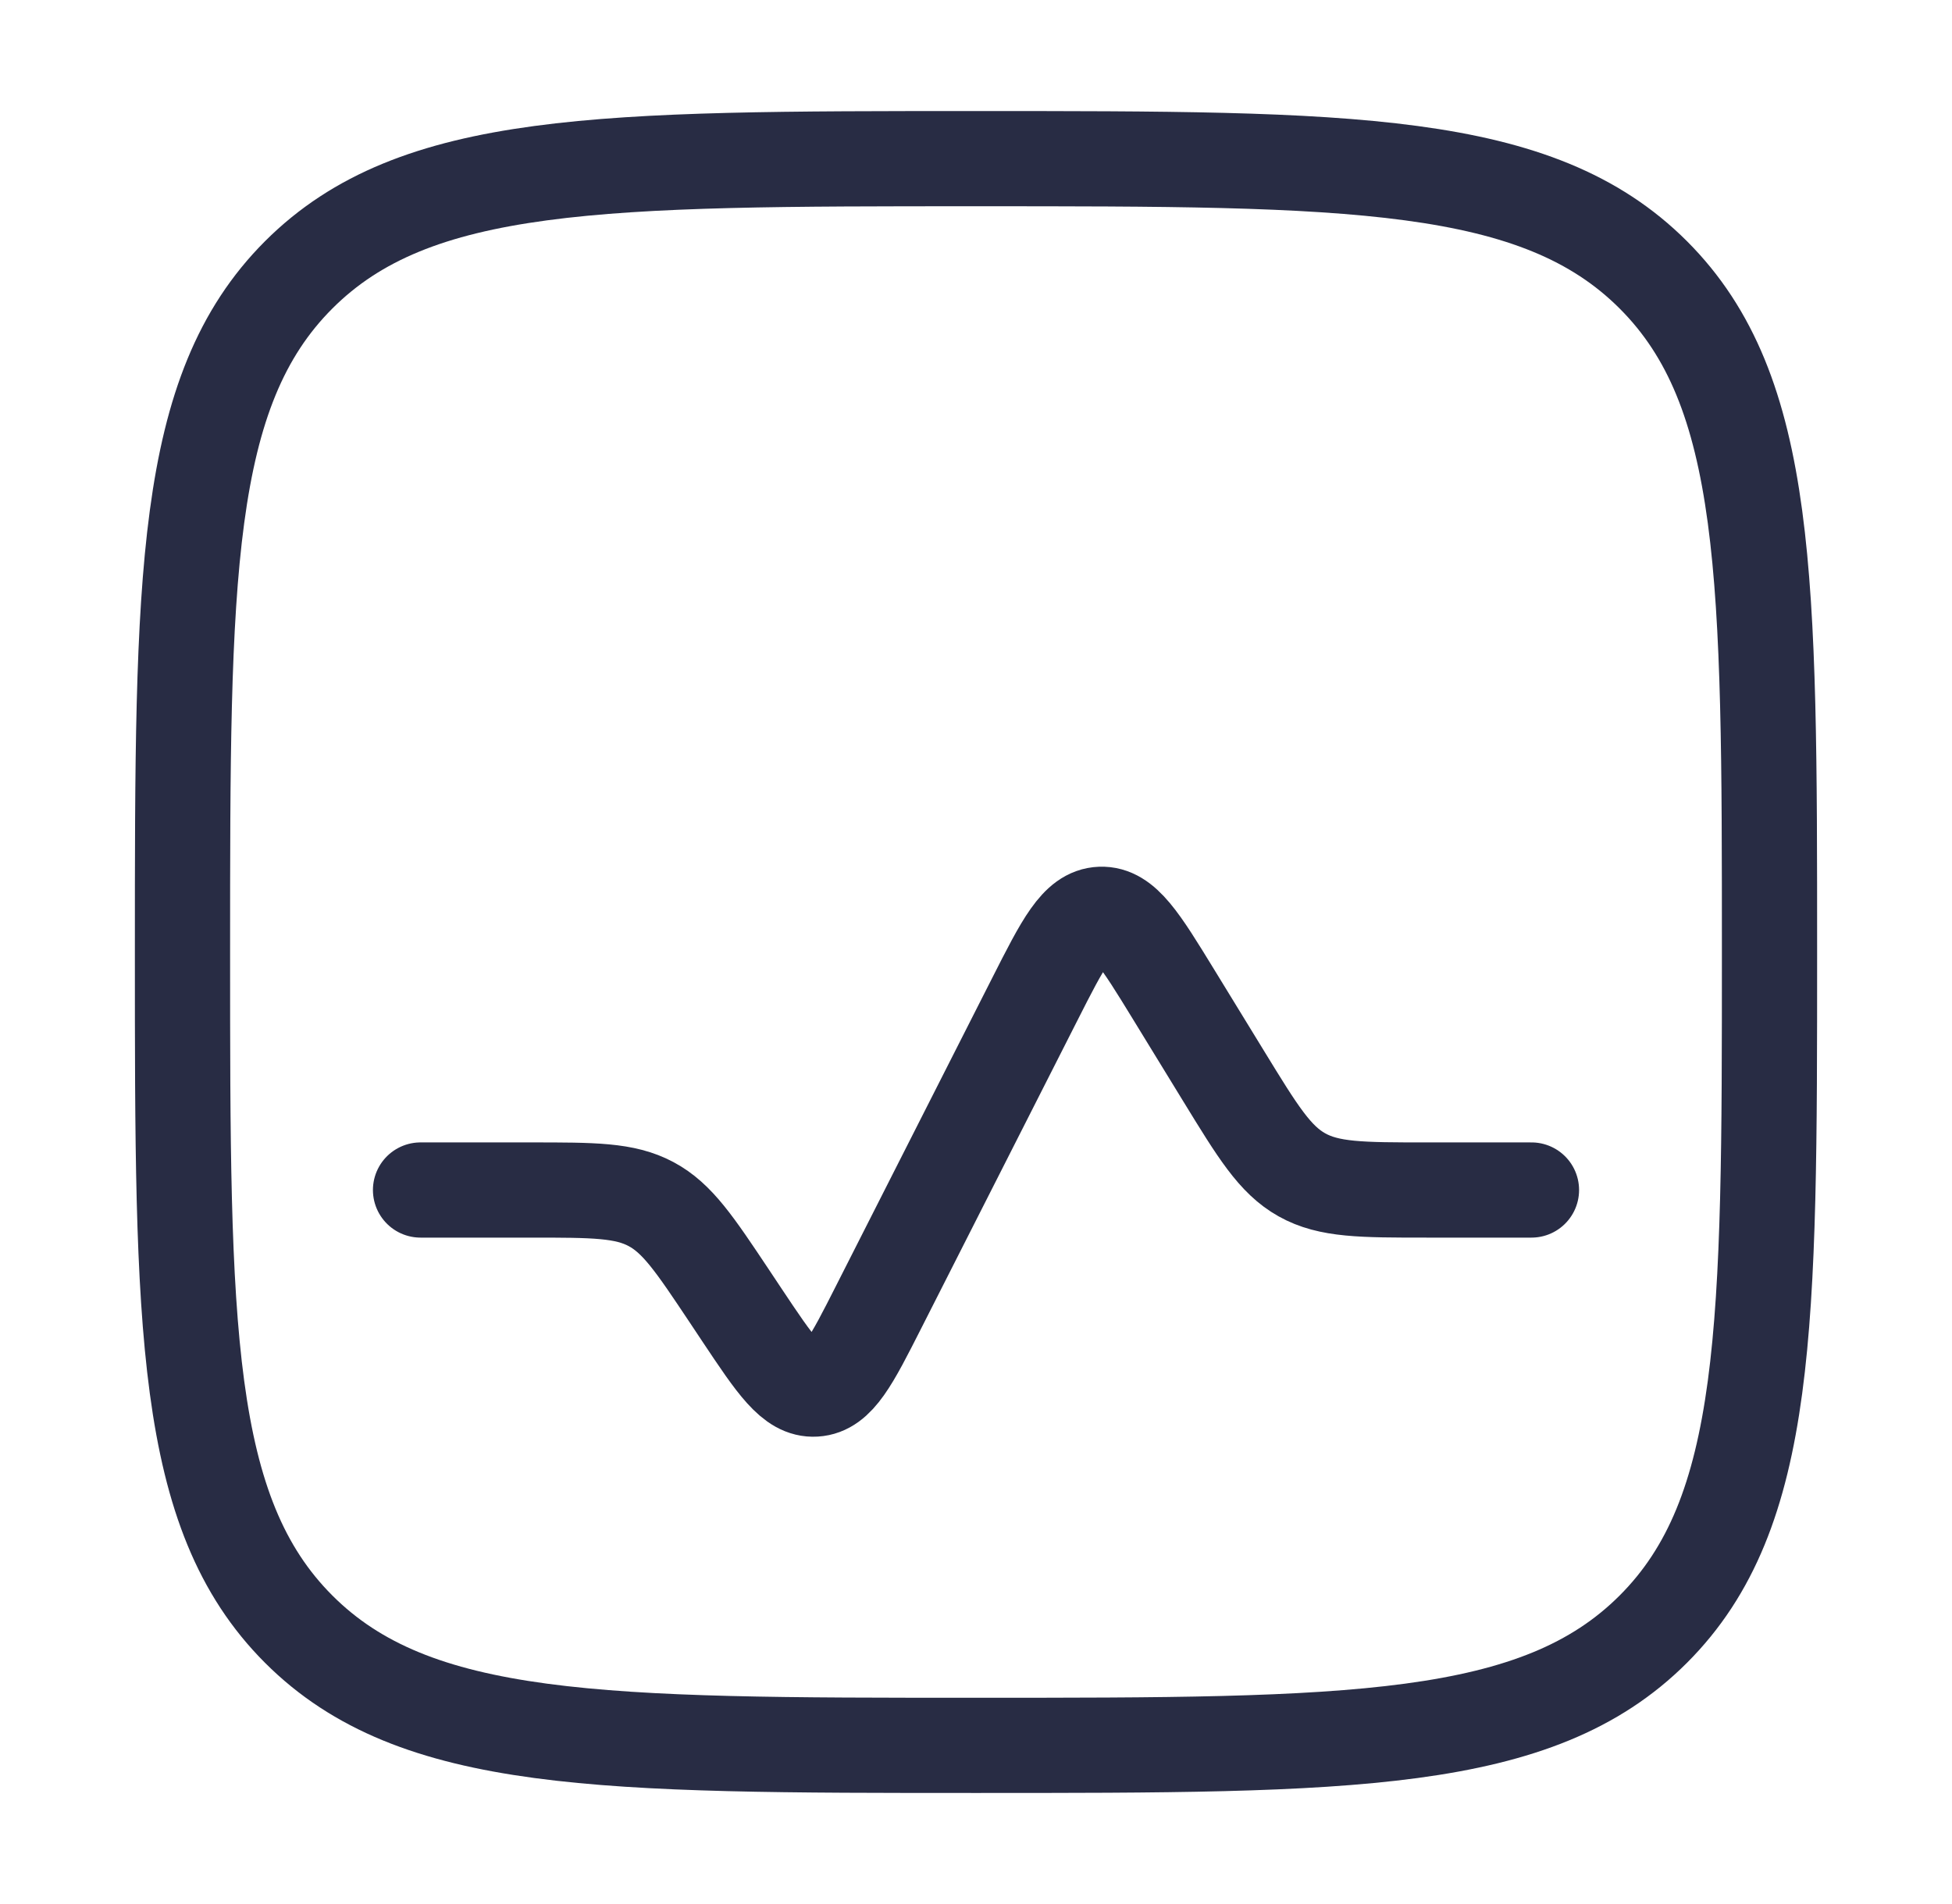 <svg width="41" height="40" viewBox="0 0 41 40" fill="none" xmlns="http://www.w3.org/2000/svg">
<g id="Linear / Medicine / Pulse">
<path id="Vector" d="M8.833 25H11.157C12.467 25 13.122 25 13.675 25.296C14.228 25.591 14.591 26.136 15.318 27.226L15.584 27.626C16.288 28.682 16.641 29.211 17.118 29.182C17.595 29.154 17.883 28.588 18.457 27.455L21.734 20.994C22.331 19.816 22.63 19.227 23.118 19.208C23.607 19.188 23.952 19.751 24.642 20.877L25.704 22.611C26.419 23.778 26.776 24.362 27.345 24.681C27.914 25 28.599 25 29.967 25H32.167" stroke="#282C44" stroke-width="2" stroke-linecap="round"/>
<path id="Vector_2" d="M3.833 20C3.833 12.143 3.833 8.215 6.274 5.774C8.715 3.333 12.643 3.333 20.5 3.333C28.357 3.333 32.285 3.333 34.726 5.774C37.167 8.215 37.167 12.143 37.167 20C37.167 27.857 37.167 31.785 34.726 34.226C32.285 36.667 28.357 36.667 20.5 36.667C12.643 36.667 8.715 36.667 6.274 34.226C3.833 31.785 3.833 27.857 3.833 20Z" stroke="#282C44" stroke-width="2"/>
</g>
</svg>
